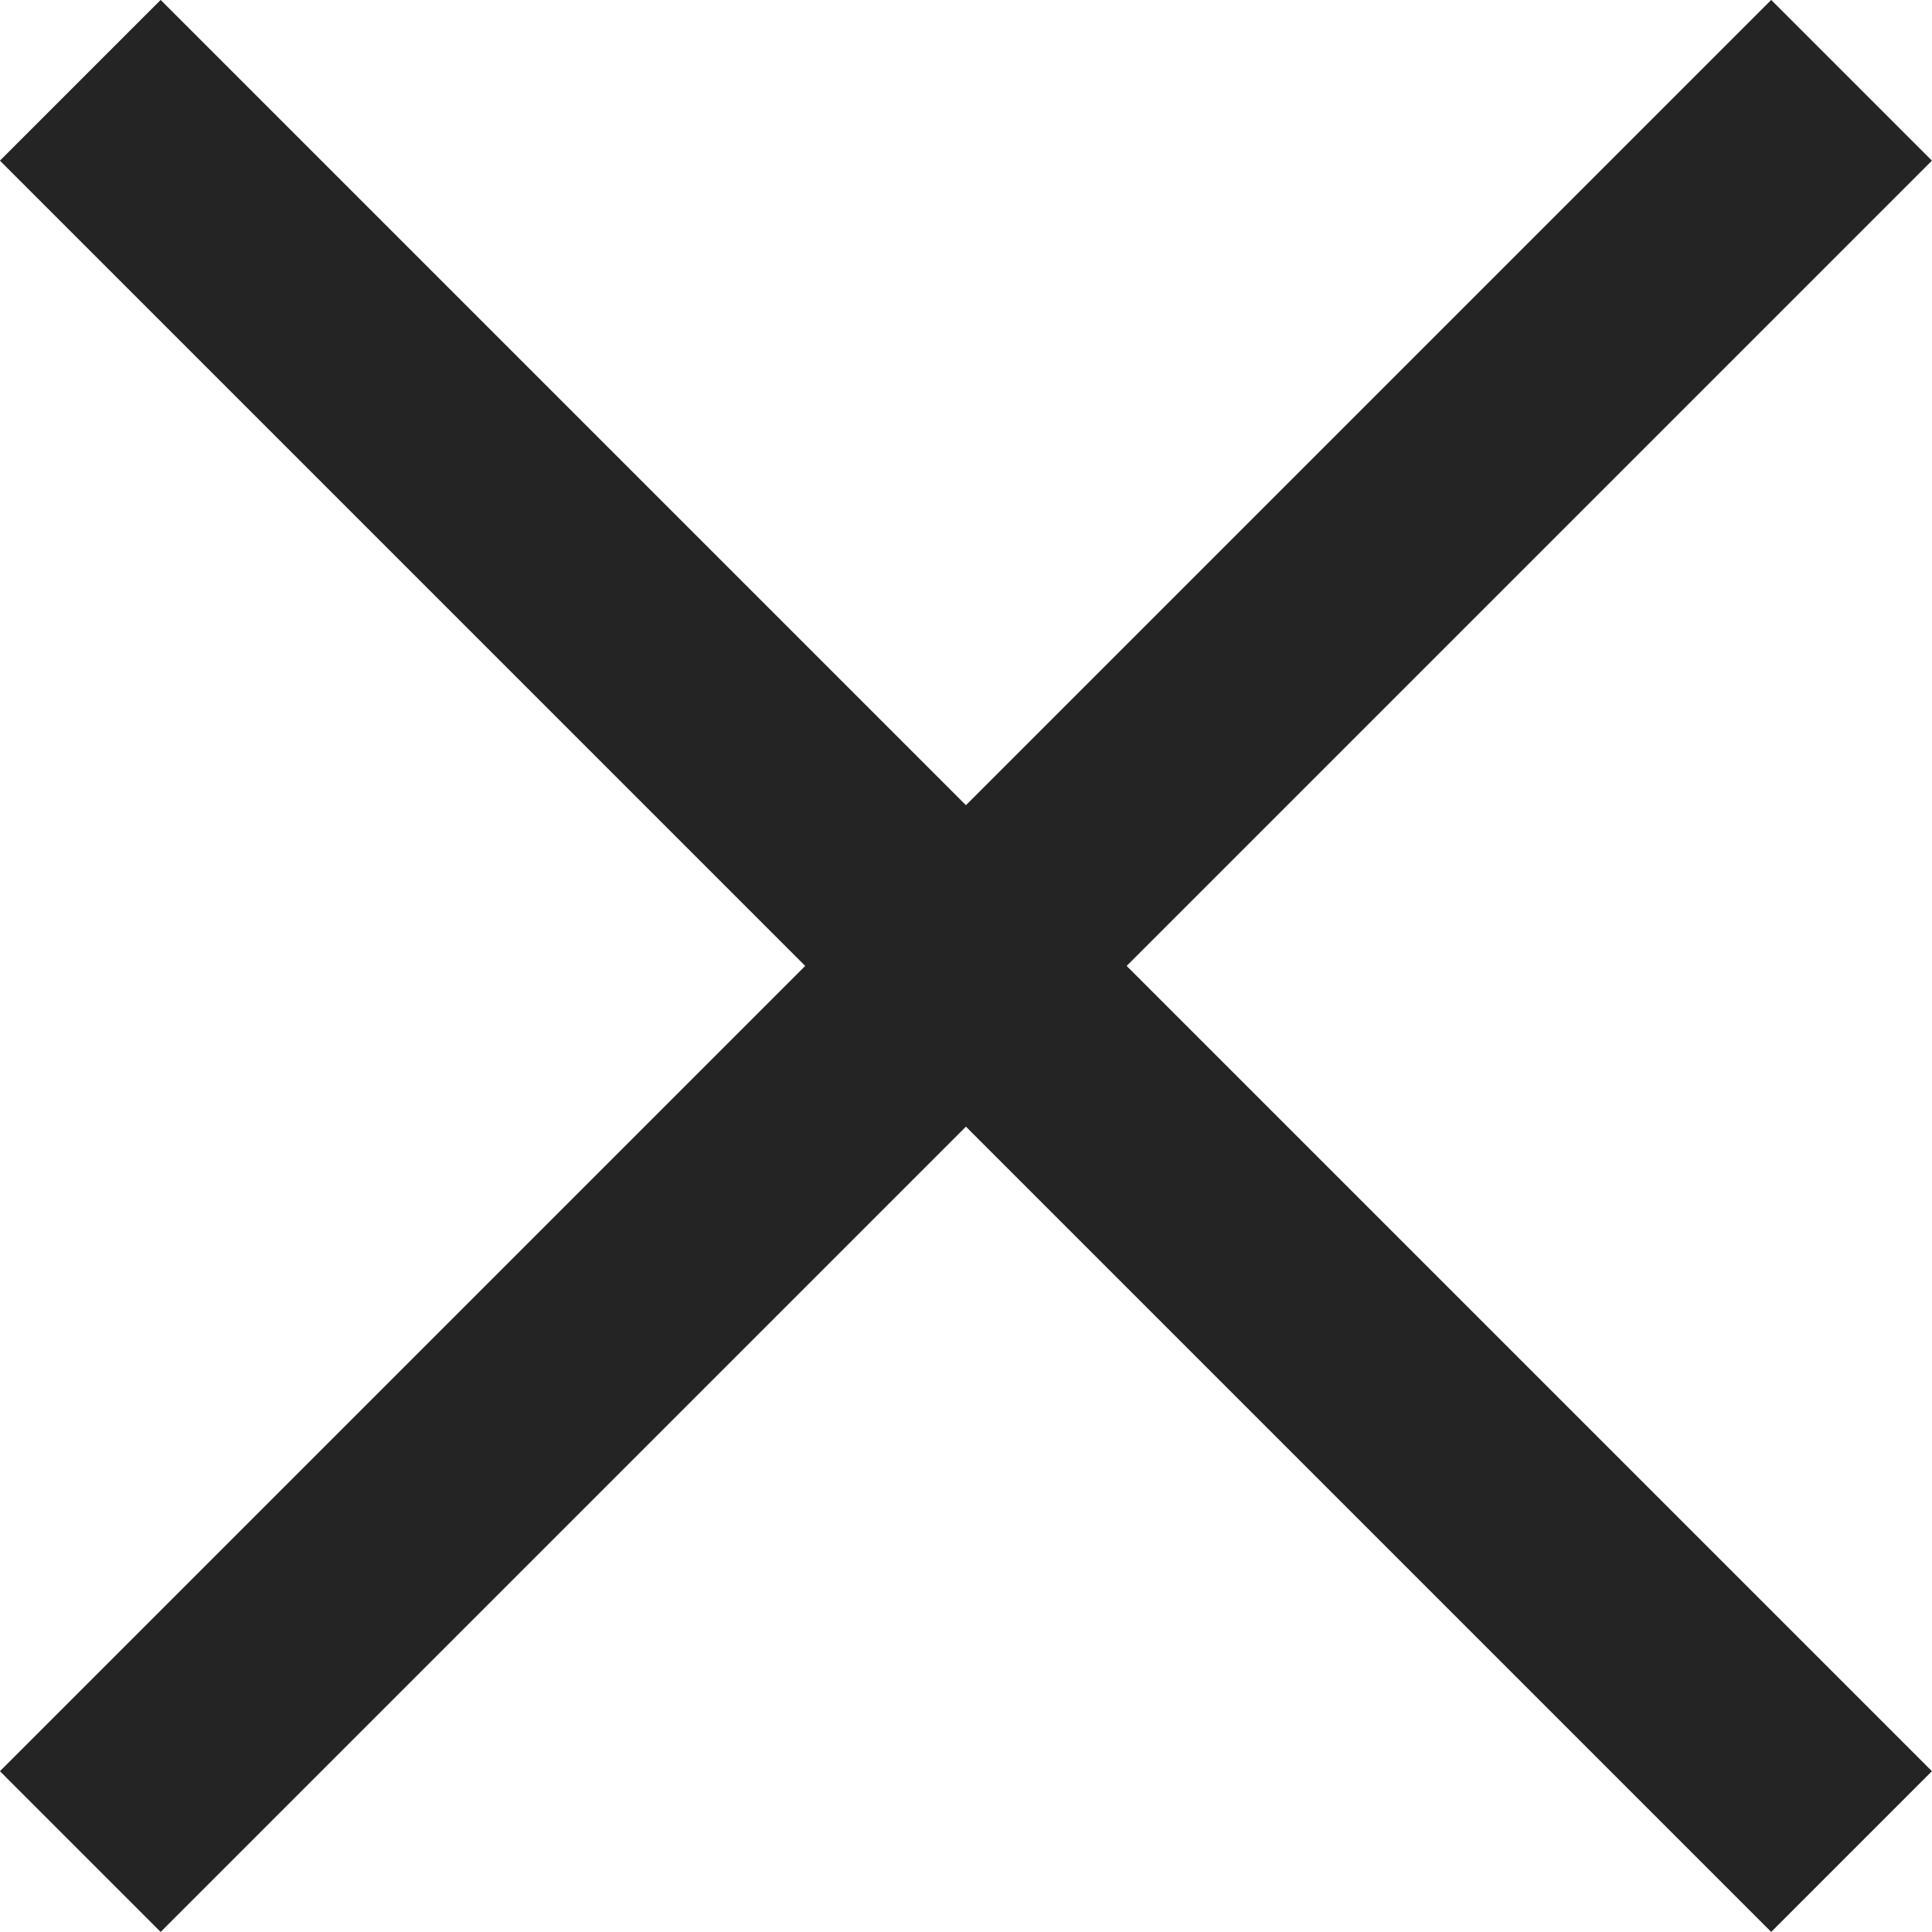 <svg xmlns="http://www.w3.org/2000/svg" width="13.089" height="13.089" viewBox="0 0 13.089 13.089">
  <g id="구성_요소_4_9" data-name="구성 요소 4 – 9" transform="translate(0.544 0.544)">
    <line id="선_3" data-name="선 3" x2="12" y2="12" fill="none" stroke="#242424" stroke-width="1.54"/>
    <line id="선_4" data-name="선 4" y1="12" x2="12" fill="none" stroke="#242424" stroke-width="1.54"/>
  </g>
</svg>
